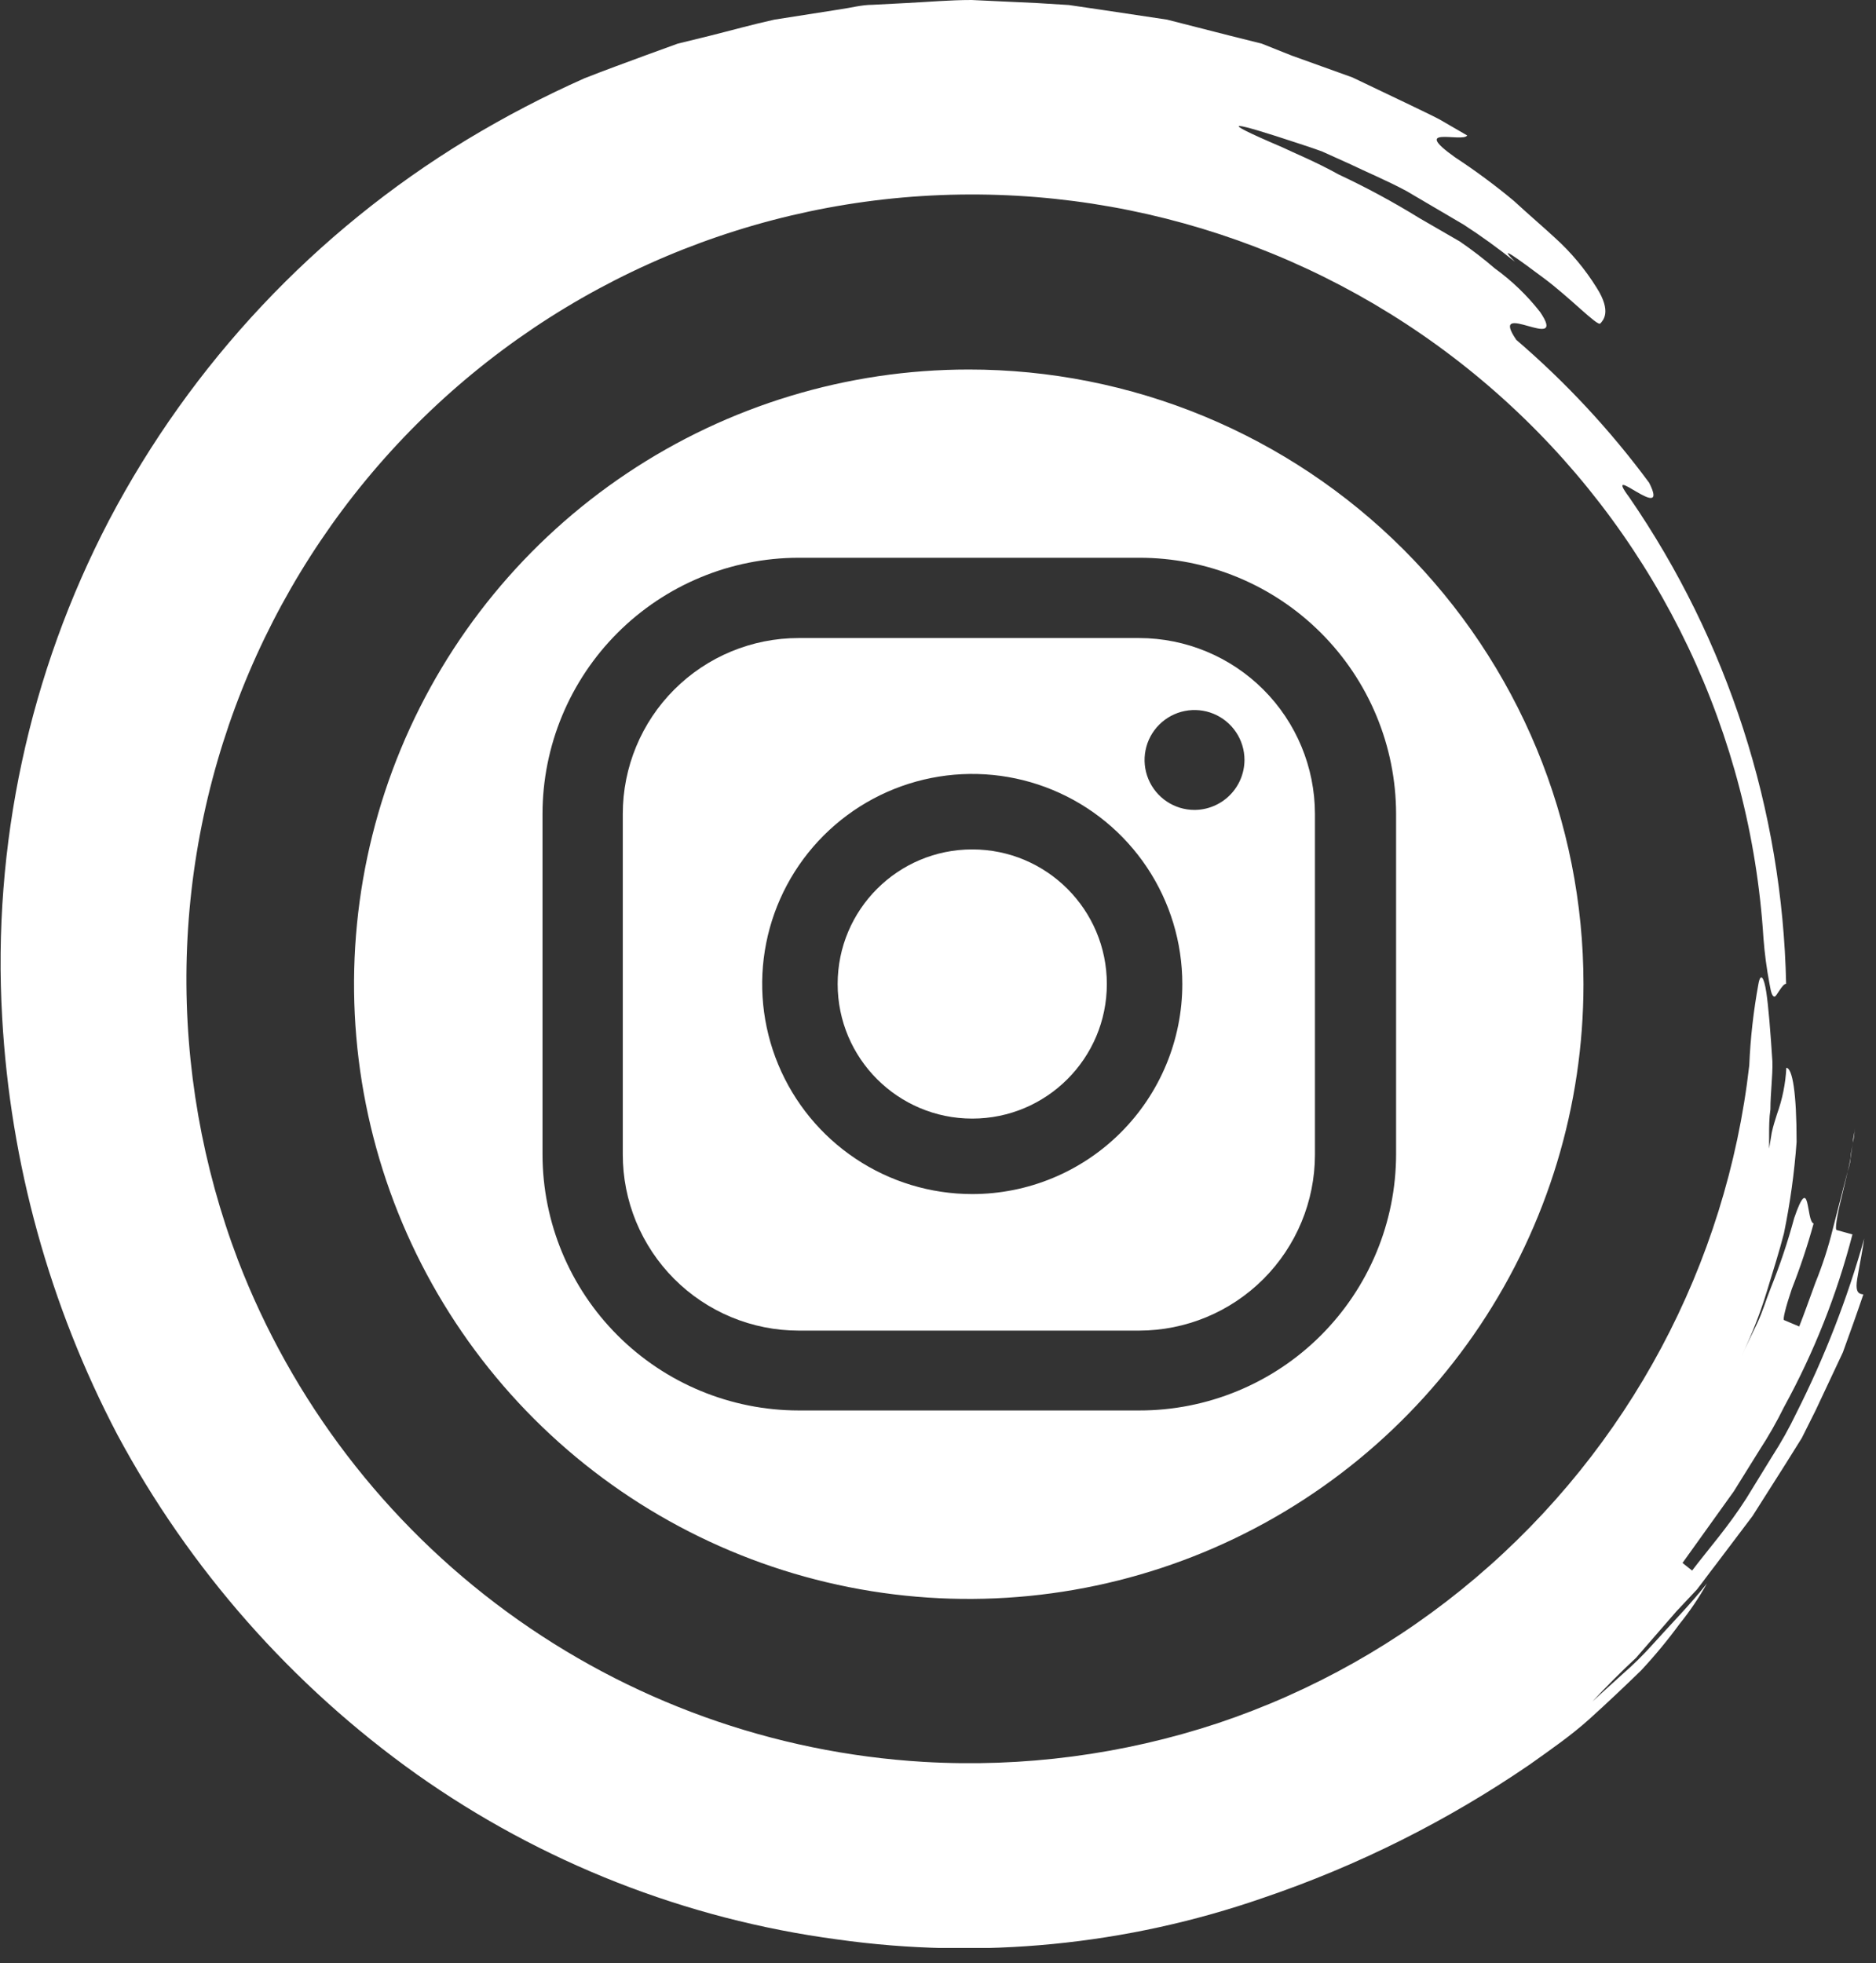 <svg width="86" height="90" viewBox="0 0 86 90" fill="none" xmlns="http://www.w3.org/2000/svg">
<rect x="0" y="0" width="86" height="90" fill="#333333" stroke="none"/>
<g clip-path="url(#clip0_21_676)">
<path d="M52.22 29.25H36.61C34.472 29.25 32.422 30.099 30.91 31.611C29.399 33.122 28.55 35.172 28.55 37.31V52.92C28.549 53.98 28.756 55.029 29.16 56.009C29.565 56.989 30.158 57.879 30.906 58.629C31.655 59.38 32.544 59.975 33.522 60.382C34.501 60.789 35.55 60.999 36.61 61H52.22C54.357 60.997 56.405 60.147 57.916 58.636C59.427 57.125 60.277 55.077 60.28 52.94V37.31C60.277 35.173 59.427 33.125 57.916 31.614C56.405 30.103 54.357 29.253 52.22 29.25ZM44.57 54.74C42.665 54.74 40.803 54.175 39.22 53.117C37.636 52.059 36.402 50.555 35.673 48.795C34.944 47.036 34.753 45.099 35.125 43.231C35.496 41.363 36.414 39.647 37.76 38.301C39.107 36.954 40.823 36.037 42.691 35.665C44.559 35.294 46.495 35.484 48.255 36.213C50.015 36.942 51.519 38.176 52.577 39.76C53.635 41.343 54.2 43.205 54.2 45.11C54.2 47.664 53.185 50.114 51.379 51.919C49.573 53.725 47.124 54.74 44.57 54.74ZM54.76 37.13C54.307 37.13 53.864 36.996 53.488 36.744C53.111 36.492 52.818 36.135 52.644 35.716C52.471 35.298 52.425 34.837 52.514 34.393C52.602 33.949 52.82 33.541 53.141 33.221C53.461 32.901 53.869 32.682 54.313 32.594C54.757 32.506 55.218 32.551 55.636 32.724C56.055 32.898 56.412 33.191 56.664 33.568C56.916 33.944 57.05 34.387 57.05 34.84C57.047 35.447 56.805 36.028 56.376 36.456C55.947 36.885 55.366 37.127 54.76 37.13Z" fill="white"/>
<path d="M44.41 16.94C38.836 16.94 33.387 18.593 28.753 21.69C24.119 24.787 20.507 29.188 18.374 34.338C16.241 39.488 15.684 45.155 16.772 50.621C17.86 56.088 20.545 61.109 24.487 65.05C28.429 68.99 33.451 71.674 38.919 72.76C44.386 73.846 50.052 73.286 55.201 71.152C60.35 69.018 64.75 65.404 67.846 60.769C70.941 56.133 72.592 50.684 72.59 45.11C72.59 41.41 71.861 37.746 70.445 34.327C69.028 30.909 66.953 27.803 64.336 25.187C61.719 22.571 58.612 20.497 55.193 19.081C51.774 17.666 48.11 16.939 44.41 16.94ZM64 52.92C63.997 54.464 63.691 55.993 63.097 57.419C62.504 58.845 61.635 60.139 60.541 61.23C59.448 62.32 58.15 63.184 56.722 63.772C55.294 64.361 53.764 64.663 52.22 64.66H36.61C33.497 64.657 30.513 63.42 28.311 61.218C26.11 59.017 24.873 56.033 24.87 52.92V37.31C24.873 34.197 26.11 31.212 28.311 29.011C30.513 26.81 33.497 25.573 36.61 25.57H52.22C53.764 25.567 55.294 25.869 56.722 26.457C58.15 27.046 59.448 27.91 60.541 29C61.635 30.09 62.504 31.385 63.097 32.811C63.691 34.237 63.997 35.766 64 37.31V52.92Z" fill="white"/>
<path d="M44.57 51.28C47.977 51.28 50.74 48.517 50.74 45.11C50.74 41.702 47.977 38.94 44.57 38.94C41.162 38.94 38.4 41.702 38.4 45.11C38.4 48.517 41.162 51.28 44.57 51.28Z" fill="white"/>
<path d="M84.94 52.38C84.94 52.16 85.01 51.95 85.04 51.73C85 51.93 85 52.15 84.94 52.38Z" fill="white"/>
<path d="M84.83 53.13C84.83 52.87 84.91 52.62 84.94 52.38C84.9 52.63 84.86 52.88 84.83 53.13Z" fill="white"/>
<path d="M85.11 58.94C85.11 58.61 85.27 58.01 85.46 56.78C84.684 59.541 83.642 62.22 82.35 64.78C82.019 65.47 81.645 66.138 81.23 66.78L80.05 68.7C79.22 70 78.33 71 77.57 72L77.13 71.65L79.48 68.37L80.65 66.49C81.07 65.847 81.451 65.179 81.79 64.49C83.157 61.997 84.209 59.343 84.92 56.59L84.2 56.39C84.11 56.39 84.2 55.77 84.42 54.9L84.77 53.42L84.83 53.09C84.83 53.32 84.74 53.57 84.67 53.82C84.47 54.61 84.24 55.47 84.02 56.34C83.814 57.182 83.546 58.007 83.22 58.81C82.94 59.58 82.69 60.28 82.48 60.81L81.79 60.52C81.71 60.52 81.86 59.92 82.14 59.09C82.526 58.108 82.86 57.107 83.14 56.09C82.79 55.98 82.99 53.68 82.25 55.84C81.955 56.934 81.594 58.009 81.17 59.06C80.96 59.59 80.8 60.14 80.56 60.65L79.82 62.19C80.293 61.223 80.688 60.22 81 59.19C81.29 58.24 81.57 57.36 81.78 56.54C82.064 55.157 82.258 53.758 82.36 52.35C82.36 50.09 82.17 48.97 81.89 48.95C81.853 49.677 81.708 50.395 81.46 51.08C81.38 51.34 81.29 51.6 81.22 51.93L81 53.26L81.1 52.66V52.06C81.1 51.65 81.1 51.26 81.16 50.86C81.16 50.08 81.27 49.34 81.25 48.65C81.16 47.27 81.07 46.14 80.97 45.48C80.87 44.82 80.71 44.55 80.61 45.11C80.384 46.342 80.243 47.588 80.19 48.84C79.148 57.984 74.66 66.388 67.64 72.34C64.16 75.293 60.148 77.554 55.82 79C51.479 80.436 46.905 81.037 42.34 80.77C35.445 80.361 28.814 77.974 23.241 73.895C17.667 69.816 13.386 64.218 10.91 57.77C9.276 53.467 8.475 48.892 8.55 44.29C8.712 34.946 12.502 26.032 19.117 19.431C25.733 12.831 34.656 9.061 44 8.92C53.343 8.778 62.383 12.239 69.242 18.585C76.102 24.931 80.255 33.674 80.84 43C80.894 43.708 80.987 44.413 81.12 45.11C81.19 45.55 81.26 45.69 81.35 45.69C81.44 45.69 81.7 45.1 81.88 45.1C81.71 37.124 79.211 29.373 74.69 22.8C73.38 21.04 76.61 24.12 75.6 22.13C73.823 19.725 71.78 17.527 69.51 15.58C68.18 13.63 71.94 16.27 70.6 14.3C70.004 13.54 69.303 12.866 68.52 12.3C68.01 11.861 67.476 11.45 66.92 11.07L65.07 10C63.876 9.263 62.641 8.595 61.37 8C60.27 7.39 59.29 7 58.78 6.75C55.5 5.35 56.64 5.62 59.48 6.56C59.84 6.68 60.22 6.8 60.62 6.95L61.84 7.5C62.67 7.9 63.59 8.28 64.48 8.76L67.1 10.3C67.912 10.826 68.696 11.394 69.45 12C68.59 11.13 69.56 11.85 70.77 12.75C71.98 13.65 73.23 14.97 73.36 14.83C73.49 14.69 73.89 14.29 73.2 13.2C72.669 12.343 72.019 11.565 71.27 10.89C70.75 10.41 70.14 9.89 69.4 9.21C68.539 8.492 67.637 7.825 66.7 7.21C64.61 5.72 67.06 6.55 67.26 6.21L66 5.48C65.57 5.25 65.12 5.05 64.68 4.83L62 3.55L59.22 2.55L57.84 2L56.4 1.64L53.5 0.9L50.5 0.45L49 0.23L47.54 0.14L44.54 0C43.54 0 42.54 0.09 41.54 0.14L40 0.22C39.5 0.22 39 0.36 38.5 0.43L35.5 0.9C34.5 1.12 33.5 1.4 32.5 1.65L31.07 2L29.64 2.52C28.69 2.87 27.73 3.22 26.79 3.59C24.933 4.416 23.129 5.358 21.39 6.41C14.446 10.63 8.781 16.658 5 23.85C1.338 30.868 -0.356 38.747 0.1 46.65C0.473 53.327 2.274 59.847 5.38 65.77C8.692 71.942 13.384 77.267 19.09 81.33C24.811 85.382 31.431 87.983 38.38 88.91C44.953 89.835 51.651 89.18 57.92 87C62.238 85.534 66.336 83.485 70.1 80.91C71.1 80.2 72.04 79.55 72.88 78.79C73.72 78.03 74.5 77.29 75.23 76.58C75.862 75.903 76.453 75.188 77 74.44C77.469 73.86 77.887 73.241 78.25 72.59C77.46 73.59 76.58 74.47 75.74 75.41C75.321 75.877 74.874 76.318 74.4 76.73L73 78C73.65 77.31 74.31 76.64 75 76L76.85 73.87L77.79 72.87C78.08 72.5 78.35 72.12 78.64 71.75L80.34 69.5L81.85 67.12L82.6 65.92L83.23 64.66L84.48 62C84.8 61.12 85.12 60.23 85.42 59.34C85.24 59.32 85.11 59.27 85.11 58.94Z" fill="white"/>
</g>
<defs>
<clipPath id="clip0_21_676">
<rect width="85.46" height="89.3" fill="white"/>
</clipPath>
</defs>
</svg>
